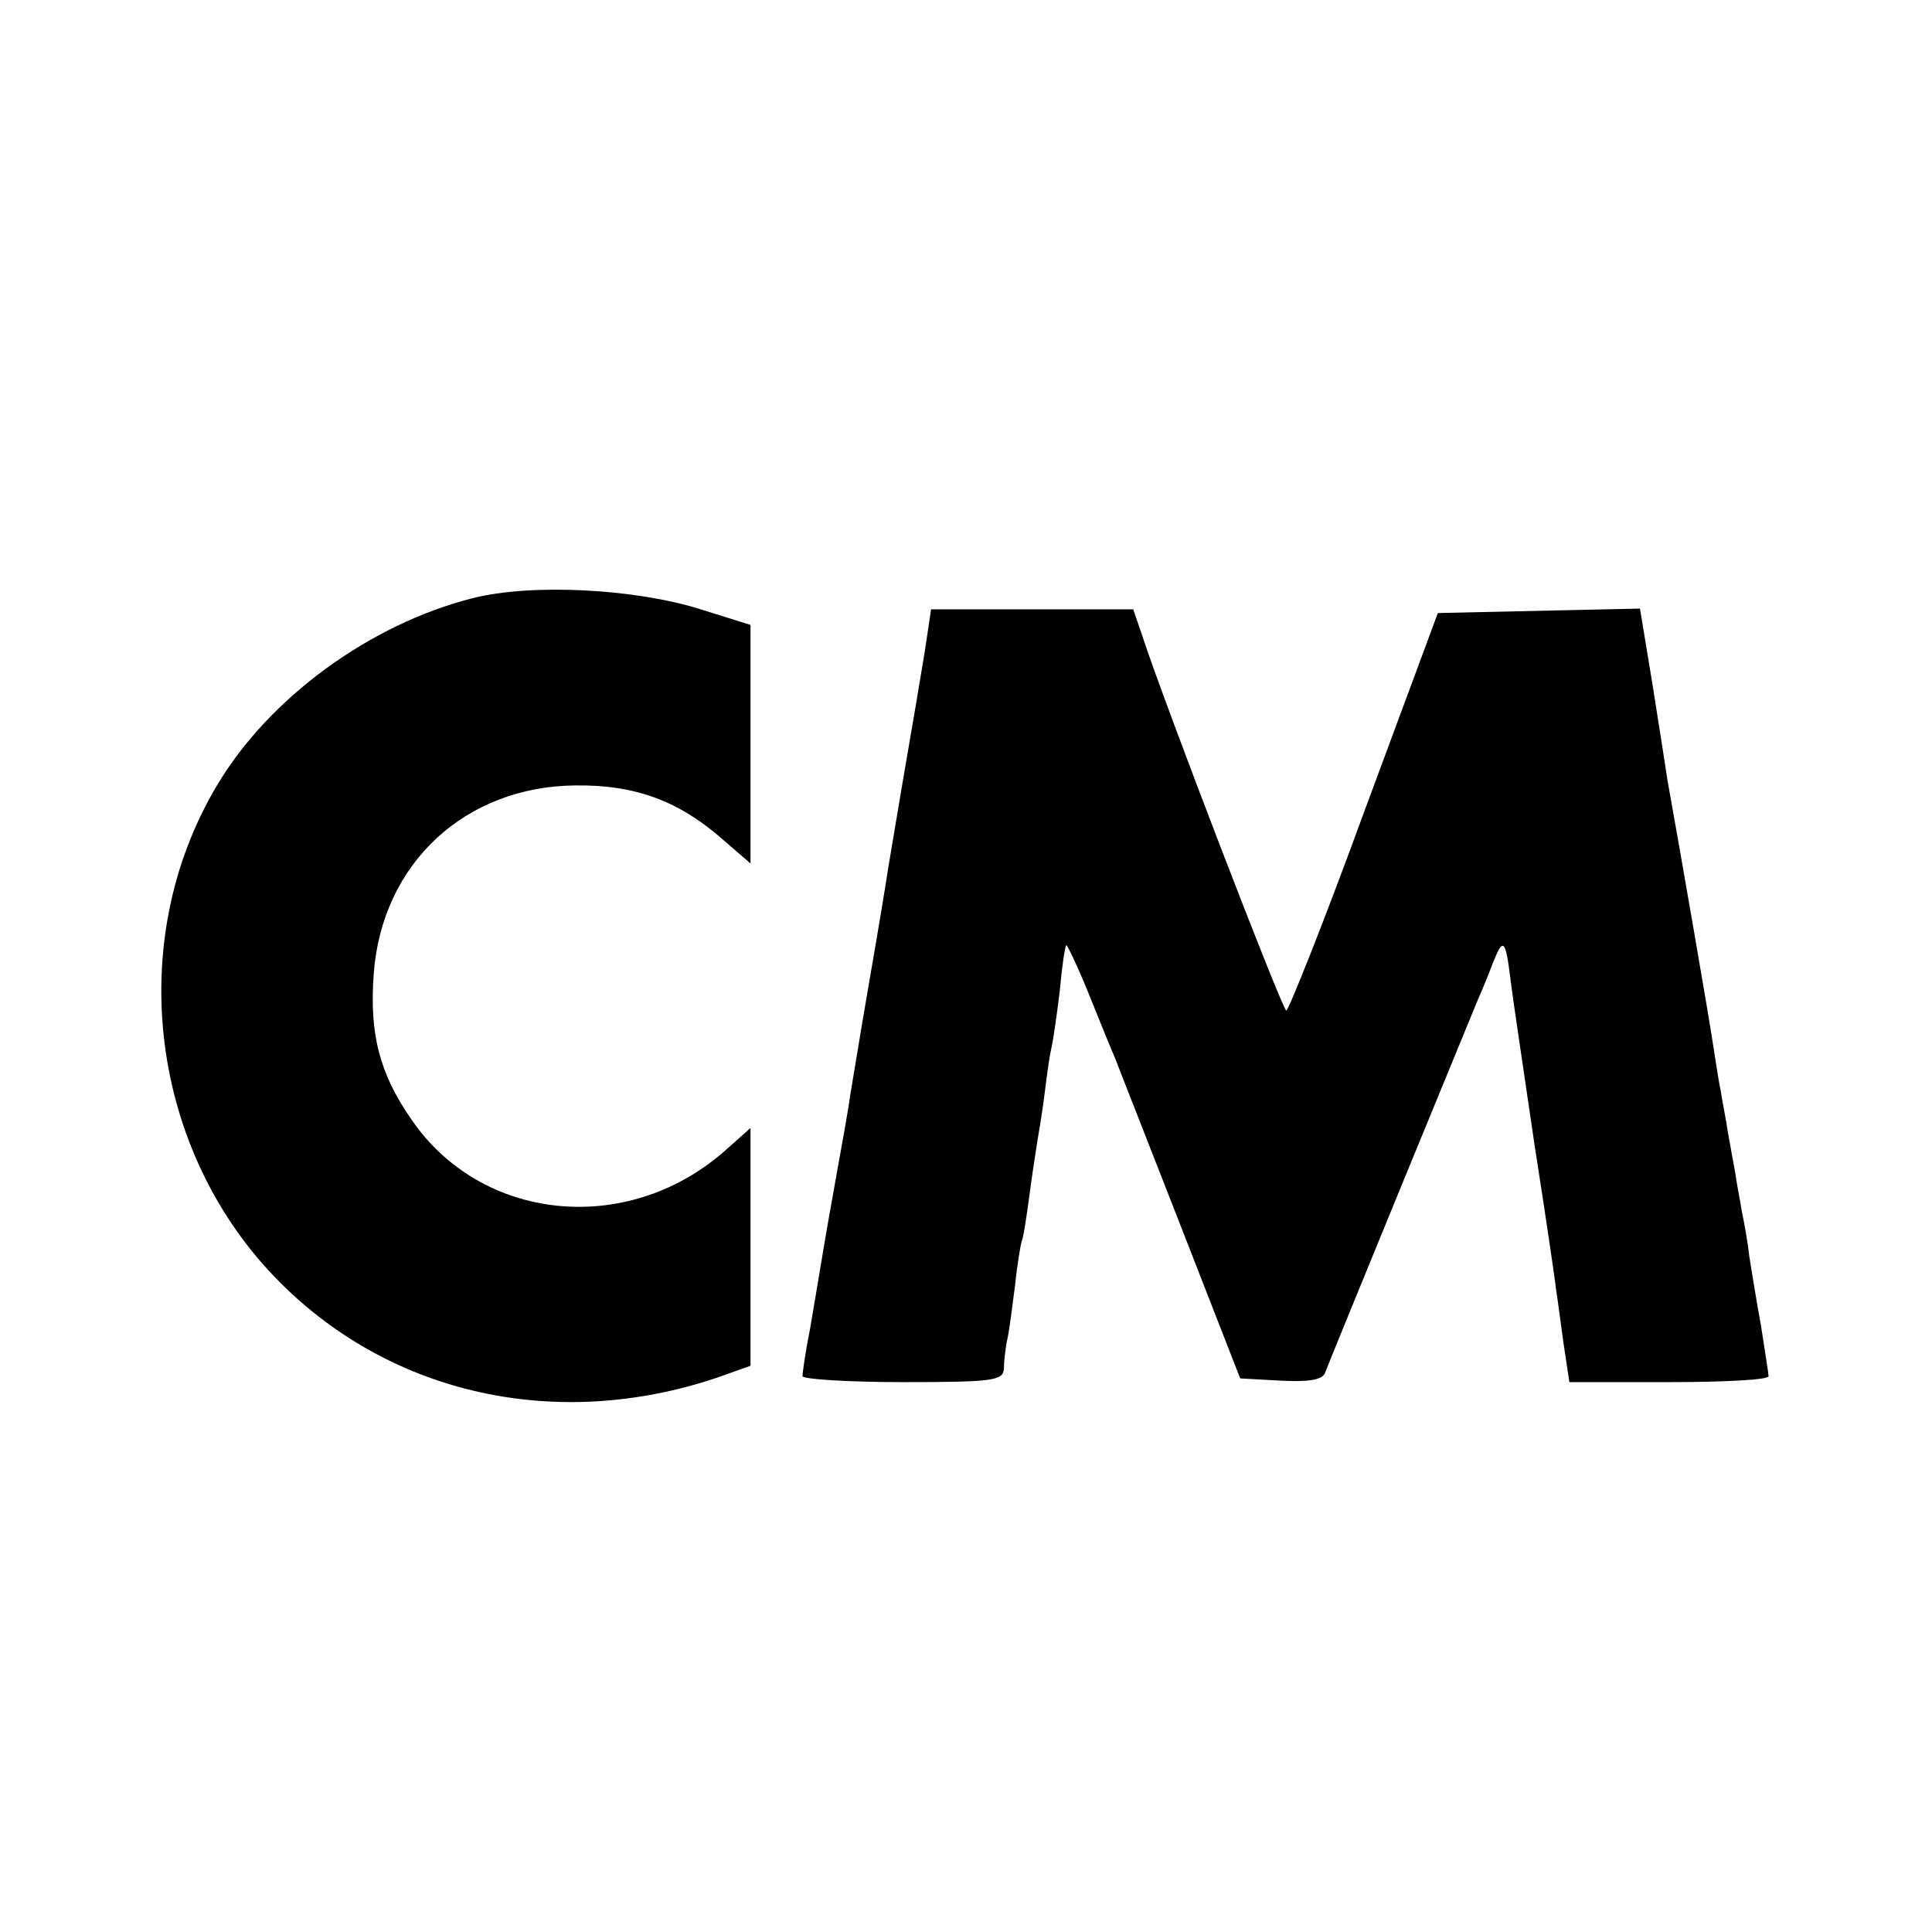 <svg version="1" xmlns="http://www.w3.org/2000/svg" width="346.667" height="346.667" viewBox="0 0 260 260"><path d="M63.6 80.5C49.8 84 36.2 93.9 29.2 105.7c-12.6 21.1-9 49.4 8.5 66.9 15.2 15.2 37.4 20 58.8 12.8l4.5-1.6v-32l-3.6 3.2c-13.1 11.4-32.6 9.4-42-4.3-4.4-6.3-5.7-11.7-5.1-19.7 1.1-14.8 12.3-25.2 27.2-25.3 8-.1 13.9 2.1 19.8 7.3l3.7 3.2V84.1L94.3 82c-8.9-2.8-22.8-3.5-30.7-1.5zM124.6 86.7c-.4 2.7-1 5.9-1.2 7.3-.6 3.4-3.4 19.9-3.9 23-.2 1.4-1.3 8.1-2.5 15s-2.3 13.8-2.6 15.5c-.2 1.6-1.1 6.6-1.9 11-.8 4.4-1.7 9.6-2 11.5-.3 1.9-1 5.9-1.5 8.9-.6 3-1 5.8-1 6.3 0 .4 6.1.8 13.5.8 12.2 0 13.5-.2 13.6-1.8 0-.9.2-2.6.4-3.7.3-1.1.7-4.5 1.1-7.5.3-3 .8-5.7.9-6 .2-.3.6-2.9 1-5.9.4-3 .9-6.3 1.1-7.5.2-1.2.7-4.1 1-6.6.3-2.5.7-5.2.9-6 .2-.8.7-4.2 1.1-7.5.3-3.3.7-6.1.9-6.3.1-.1 1.5 2.8 3 6.5s3.1 7.7 3.6 8.8c.4 1.1 4.4 11.2 8.8 22.5l8 20.5 5.4.3c3.8.2 5.6-.1 6-1 .7-1.9 19.6-47.9 20.6-50.3.5-1.1 1.4-3.3 2-4.9 1.4-3.5 1.7-3.3 2.4 2.4.3 2.5 1.8 12.4 3.2 22 1.5 9.6 2.8 18.4 2.9 19.5.2 1.1.6 4.4 1 7.2l.8 5.3h13.4c7.4 0 13.4-.3 13.4-.8 0-.4-.5-3.4-1-6.7-.6-3.3-1.3-7.6-1.6-9.5-.2-1.9-.7-4.6-1-6-.2-1.4-.7-3.7-.9-5.3-.3-1.5-.7-3.9-1-5.5-.2-1.5-.7-3.8-.9-5.2-.3-1.4-.7-4.1-1-6-.4-2.9-4.5-26.6-6.2-36-.2-1.4-1.1-7.1-2-12.8l-1.7-10.3-13.6.3-13.6.3-9.9 26.7c-5.4 14.8-10.2 26.8-10.5 26.8-.5 0-16.6-41.8-19.5-50.8l-1.1-3.2h-27.2l-.7 4.7z"/></svg>